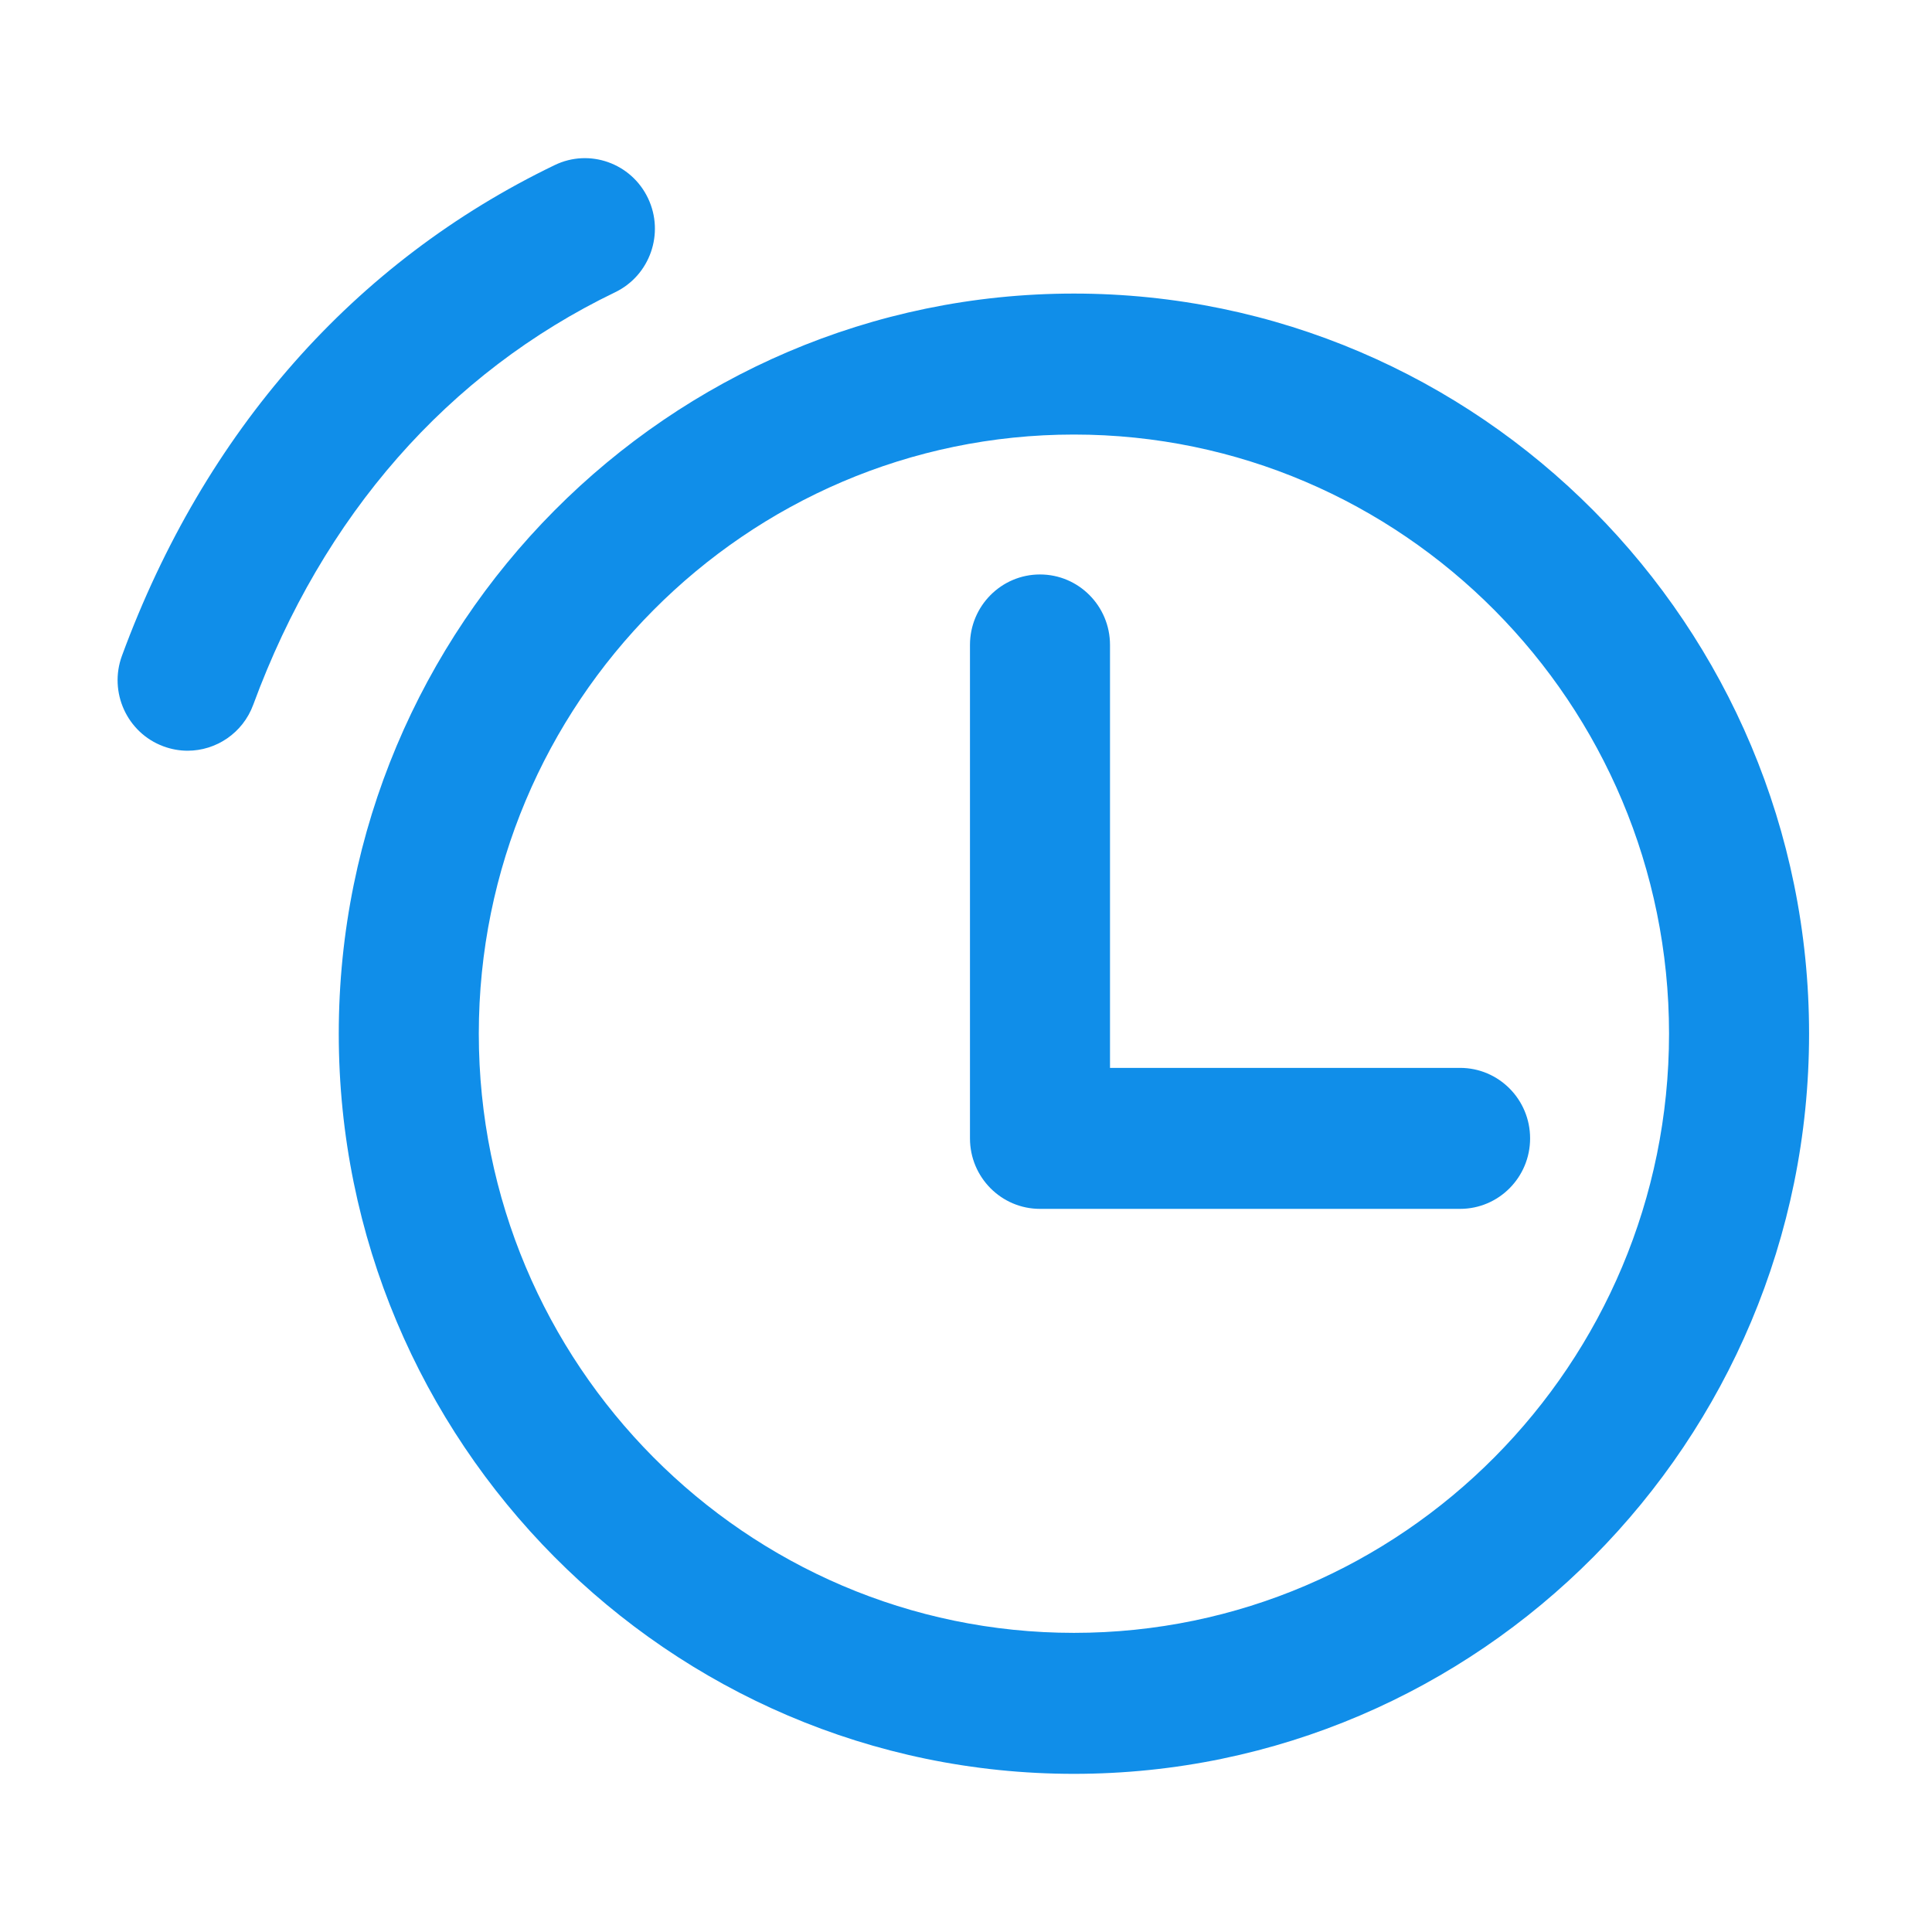 <?xml version="1.0" standalone="no"?><!DOCTYPE svg PUBLIC "-//W3C//DTD SVG 1.1//EN" "http://www.w3.org/Graphics/SVG/1.1/DTD/svg11.dtd"><svg t="1503728813329" class="icon" style="" viewBox="0 0 1024 1024" version="1.1" xmlns="http://www.w3.org/2000/svg" p-id="2796" xmlns:xlink="http://www.w3.org/1999/xlink" width="200" height="200"><defs><style type="text/css"></style></defs><path d="M569.209 155.599c-214.853 0-389.657 175.983-389.657 392.285 0 216.302 174.803 392.291 389.657 392.291 214.846 0 389.637-175.988 389.637-392.291C958.846 331.582 784.055 155.599 569.209 155.599zM569.209 865.451c-173.937 0-315.436-142.459-315.436-317.566 0-175.107 141.498-317.566 315.436-317.566 173.935 0 315.415 142.459 315.415 317.566C884.624 722.992 743.144 865.451 569.209 865.451zM773.871 566.001l-185.546 0 0-224.165c0-20.63-16.624-37.36-37.111-37.36-20.493 0-37.109 16.73-37.109 37.36l0 261.525c0 20.634 16.616 37.361 37.109 37.361l222.657 0c20.509 0 37.114-16.727 37.114-37.361C810.986 582.731 794.38 566.001 773.871 566.001zM326.031 154.906c18.486-8.923 26.293-31.233 17.435-49.841-8.861-18.603-31.025-26.504-49.502-17.547-106.26 51.243-185.567 141.159-229.31 260.008-7.124 19.356 2.674 40.849 21.882 48.016 4.262 1.59 8.608 2.356 12.906 2.356 15.076 0 29.251-9.325 34.791-24.388C171.161 273.19 237.481 197.594 326.031 154.906z" p-id="2797" fill="#108ee9"></path></svg>